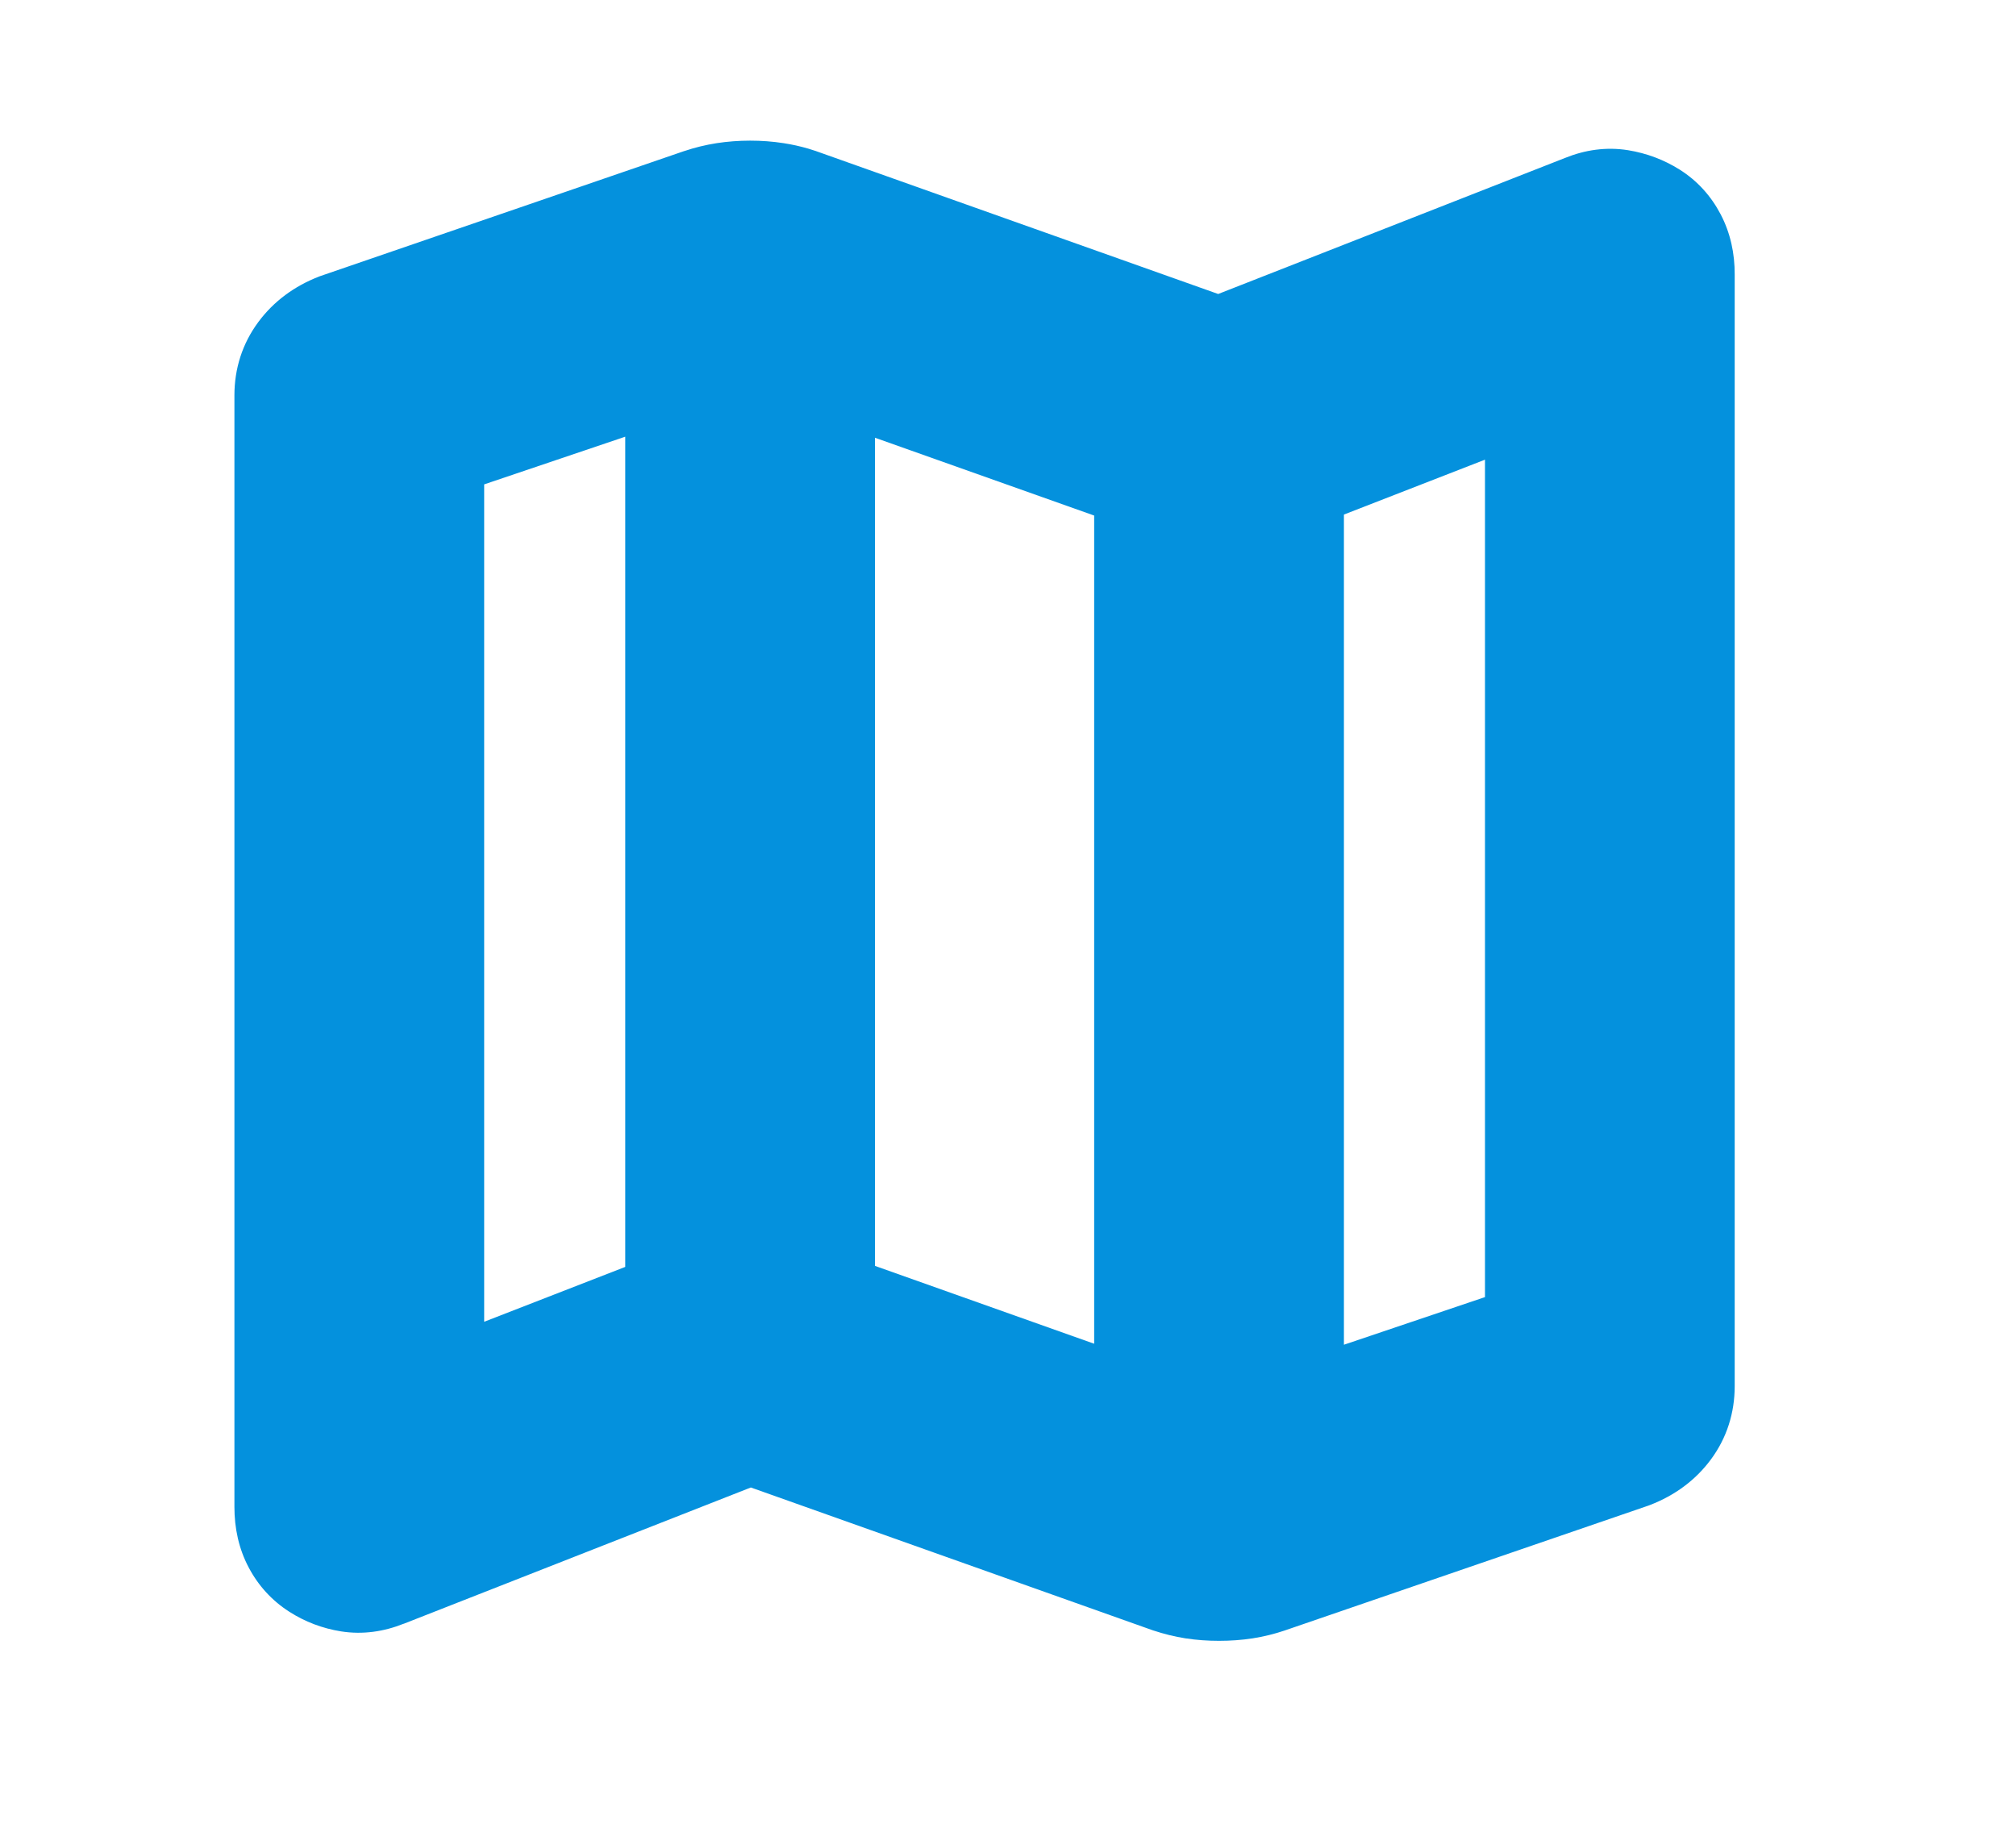 <svg width="43" height="39" viewBox="0 0 43 39" fill="none" xmlns="http://www.w3.org/2000/svg">
<path d="M15.999 3C16.241 3 16.48 3.017 16.715 3.054C16.892 3.081 17.066 3.12 17.236 3.169L17.406 3.223L17.416 3.227L25.983 6.271L33.379 3.37C33.805 3.197 34.261 3.129 34.726 3.204C35.12 3.268 35.49 3.406 35.828 3.619C36.203 3.856 36.495 4.18 36.699 4.569C36.91 4.971 37.002 5.408 37 5.856V29.567C37 30.135 36.834 30.668 36.494 31.129C36.162 31.579 35.716 31.9 35.198 32.101L35.161 32.115L27.409 34.777L27.404 34.779C27.182 34.854 26.953 34.91 26.719 34.947C26.485 34.983 26.245 35 26.001 35C25.758 35 25.519 34.983 25.285 34.947C25.053 34.91 24.825 34.854 24.603 34.78L24.593 34.777L24.584 34.774L16.015 31.729L8.611 34.636L8.61 34.635C8.188 34.804 7.738 34.871 7.278 34.799C6.88 34.736 6.506 34.595 6.167 34.377C5.798 34.14 5.507 33.82 5.304 33.434C5.091 33.032 5 32.592 5 32.144V8.434C5 7.864 5.168 7.33 5.51 6.869C5.841 6.422 6.284 6.102 6.8 5.901L6.82 5.893L6.84 5.886L14.592 3.223L14.597 3.222C14.819 3.147 15.049 3.091 15.284 3.054C15.518 3.018 15.757 3 15.999 3ZM28.665 10.976V28.684L31.674 27.668V9.805L28.665 10.976ZM18.662 27.002L23.338 28.663V10.997L18.662 9.337V27.002ZM10.327 10.332V28.194L13.336 27.024V9.315L10.327 10.332Z" fill="#0491DD"/>
</svg>
